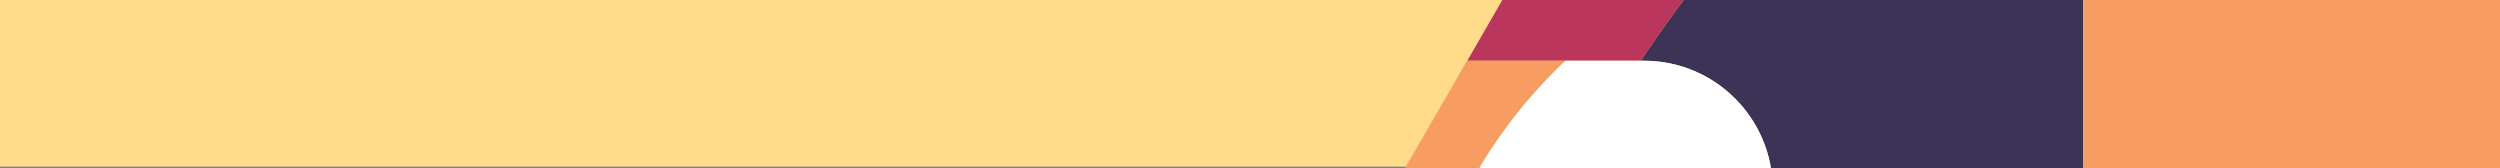 <?xml version="1.0" encoding="utf-8"?>
<!-- Generator: Adobe Illustrator 24.2.0, SVG Export Plug-In . SVG Version: 6.00 Build 0)  -->
<svg version="1.1" id="NavigationBar" xmlns="http://www.w3.org/2000/svg" xmlns:xlink="http://www.w3.org/1999/xlink" x="0px"
	 y="0px" width="1920px" height="129.4px" viewBox="0 0 1920 129.4" style="enable-background:new 0 0 1920 129.4;"
	 xml:space="preserve">
<rect x="0" y="0" width="1920" height="129.4" fill="#808080" stroke="none"/>
<style type="text/css">
	.st0{fill:#FFDB8A;}
	.st1{clip-path:url(#SVGID_2_);}
	.st2{clip-path:url(#SVGID_4_);}
	.st3{fill:#3D3356;}
	.st4{fill:#BA365D;}
	.st5{fill:#F89D61;}
	.st6{fill:#FFFFFF;}
</style>
<rect id="Rectangle_13" class="st0" width="1920" height="128"/>
<g id="Group_28" transform="translate(1150.489 -237)">
	<g id="Group_27" transform="translate(-226 237)">
		<g id="Group_26">
			<g>
				<defs>
					<rect id="SVGID_1_" x="0" width="1147.5" height="129.4"/>
				</defs>
				<clipPath id="SVGID_2_">
					<use xlink:href="#SVGID_1_"  style="overflow:visible;"/>
				</clipPath>
				<g id="Group_25" class="st1">
					<g id="Group_24" transform="translate(0 -176.728)">
						<g>
							<defs>
								<rect id="SVGID_3_" x="0" y="0" width="1147.5" height="593.8"/>
							</defs>
							<clipPath id="SVGID_4_">
								<use xlink:href="#SVGID_3_"  style="overflow:visible;"/>
							</clipPath>
							<g id="Group_23" transform="translate(0 0)" class="st2">
								<g id="Group_22" transform="translate(-118.216 -383.815)">
									<path id="Path_37" class="st3" d="M694.5,460.8H573.1c-44.5,44.7-84.5,93.8-119.3,146.4h2.5c54.6,0,98.9,44.3,98.9,98.9
										v456.4h238.4V559.7c0-54.6-44.3-98.9-98.9-98.9"/>
									<path id="Path_38" class="st4" d="M813.8,49.5c-27.3-47.3-87.7-63.6-135-36.3c0,0,0,0,0,0c-15.1,8.7-27.6,21.2-36.3,36.3
										L320.6,607.2h133.2C566.4,437,730.7,307.5,922.5,237.7L813.8,49.5z"/>
									<path id="Path_39" class="st5" d="M276.2,884.8c-0.1-105.1,43.3-205.6,119.8-277.6h-75.6L0,1162.4h396
										C319.5,1090.4,276.1,989.9,276.2,884.8z"/>
									<path id="Path_40" class="st6" d="M456.3,607.2H396c-153.3,144.5-160.5,385.9-16,539.2c5.2,5.5,10.5,10.8,16,16h159.2
										V706.1C555.2,651.5,511,607.2,456.3,607.2L456.3,607.2z"/>
								</g>
							</g>
						</g>
					</g>
				</g>
			</g>
		</g>
		<rect id="Rectangle_14" x="675.4" y="0" class="st5" width="320.1" height="129.4"/>
	</g>
</g>
</svg>
